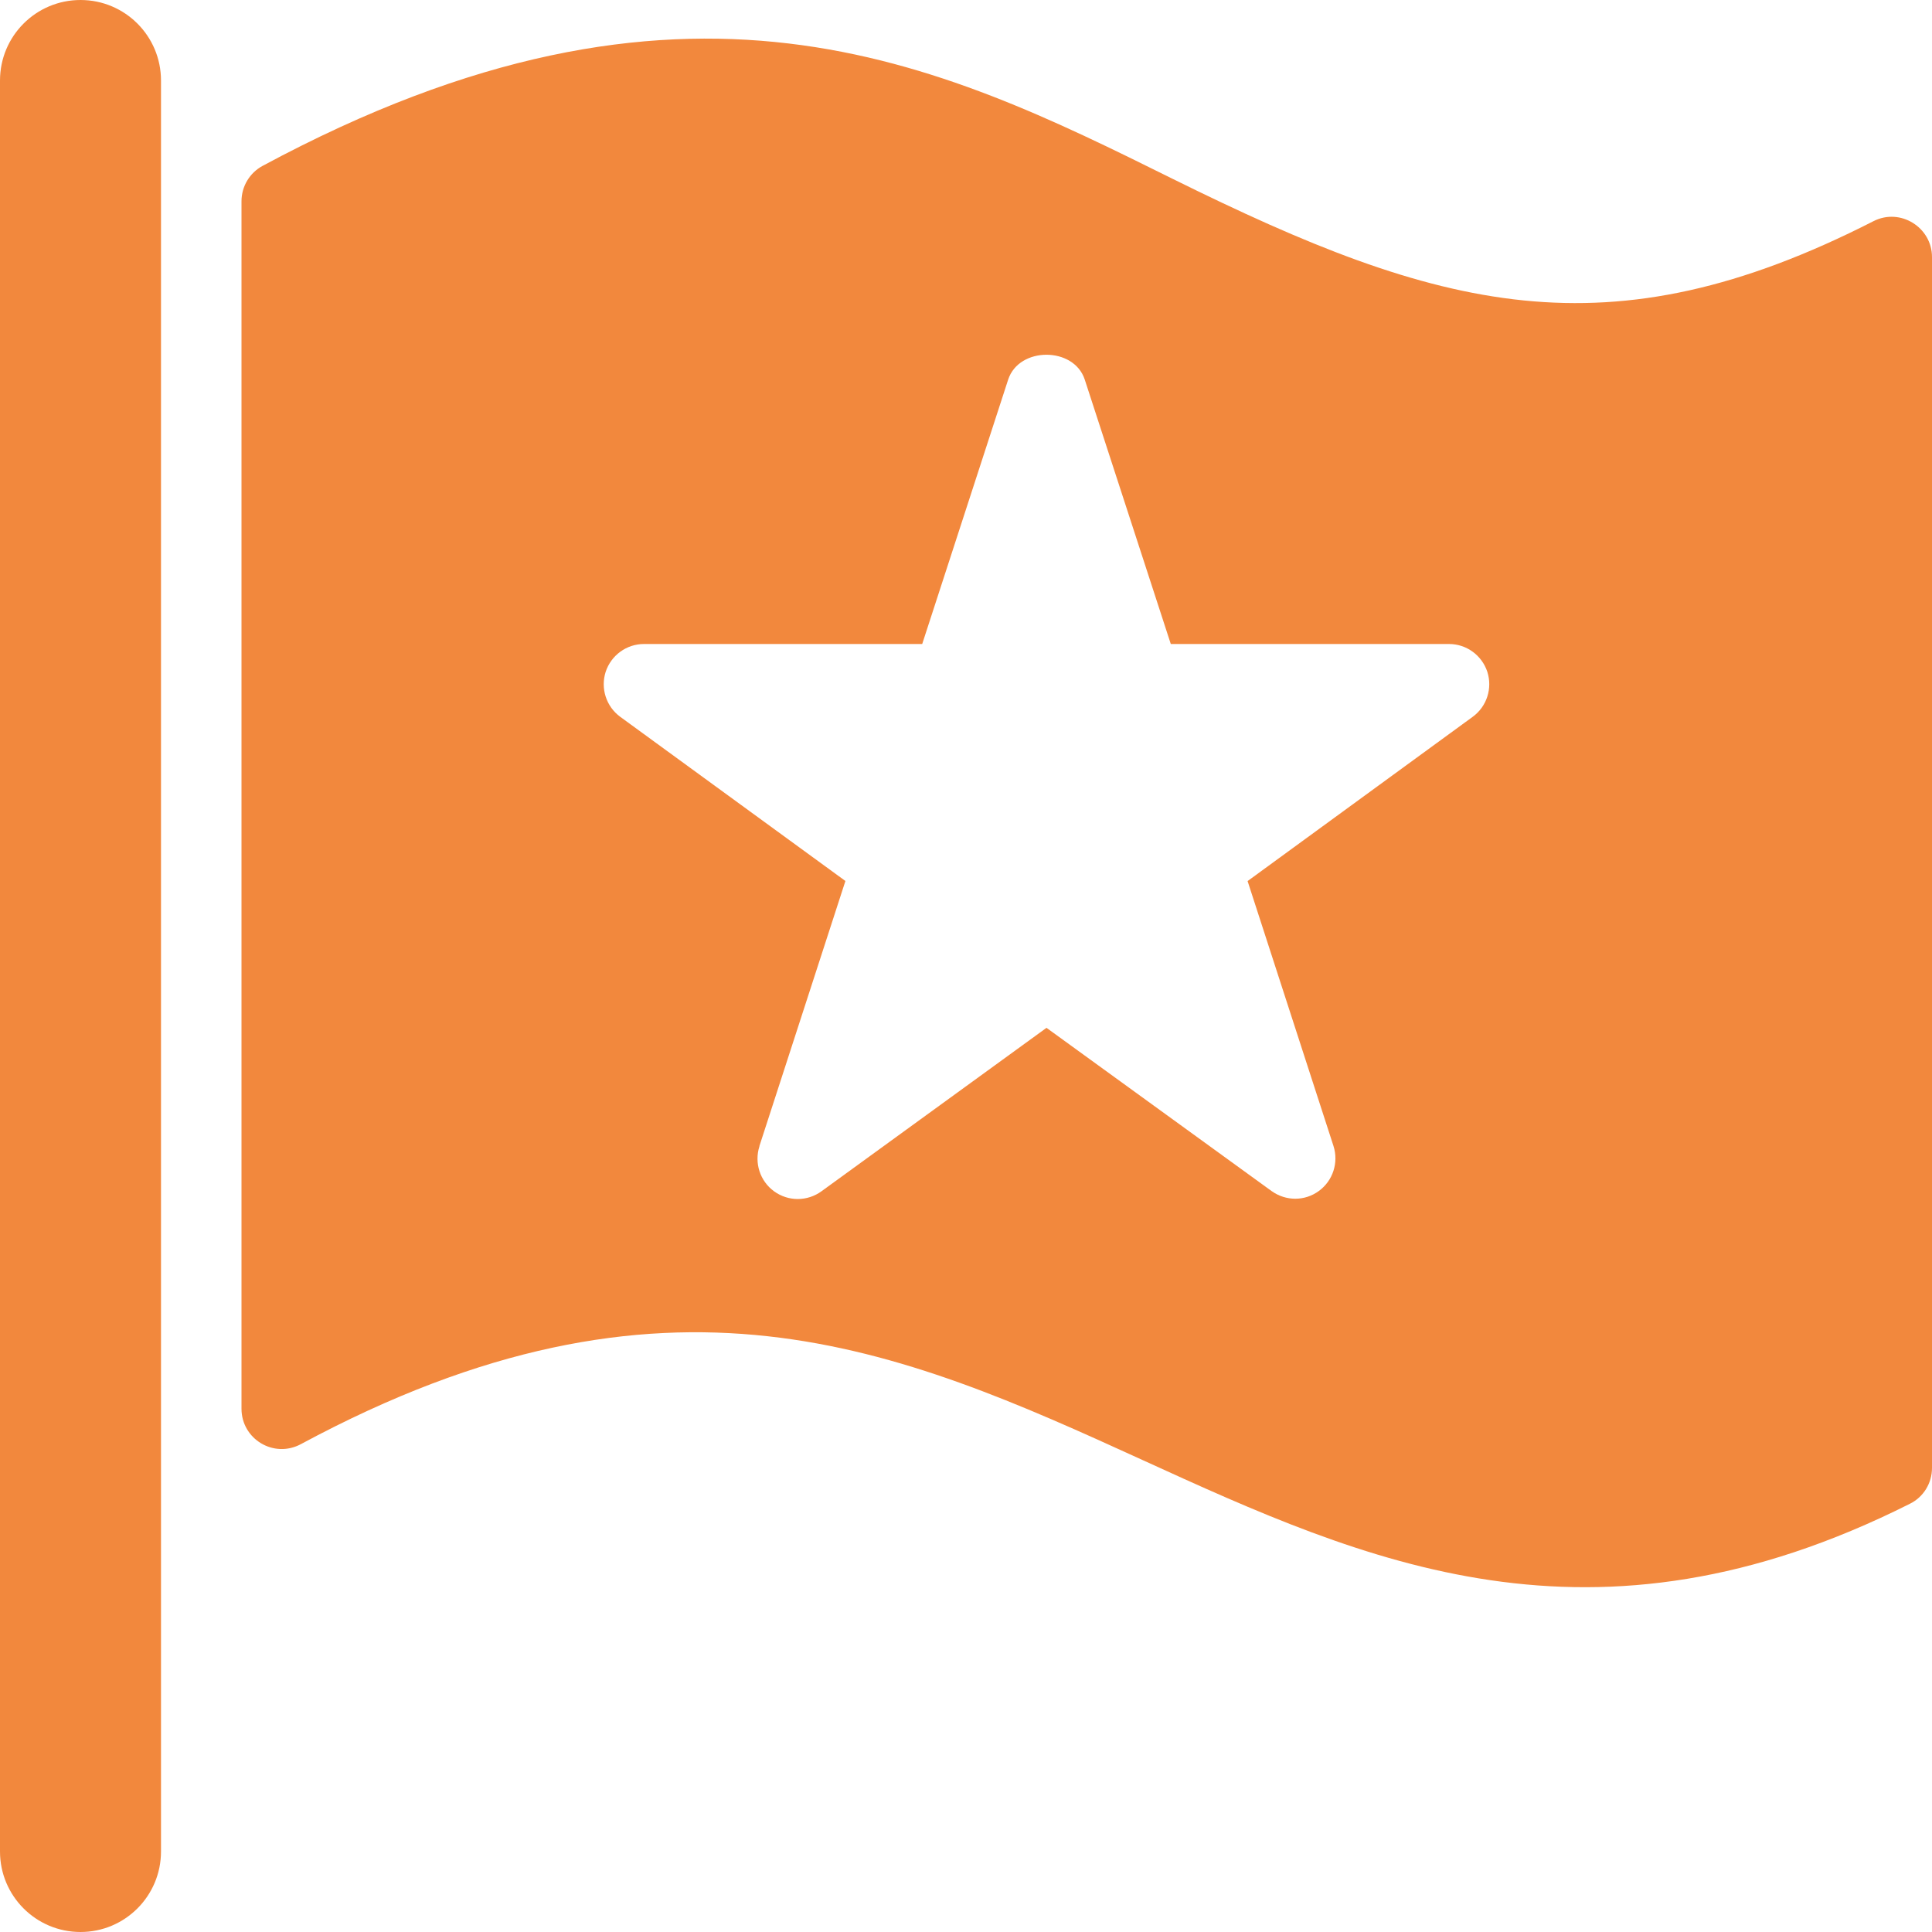 <svg width="24" height="24" viewBox="0 0 24 24" fill="none" xmlns="http://www.w3.org/2000/svg">
<path fill-rule="evenodd" clip-rule="evenodd" d="M0 23C0 23.552 0.447 24 1 24C1.553 24 2 23.552 2 23V1C2 0.448 1.553 0 1 0C0.447 0 0 0.448 0 1V23ZM23.272 2.748C19.972 4.432 17.884 3.863 14.57 2.223C11.657 0.779 8.518 -0.767 3.263 2.06C3.101 2.147 3 2.316 3 2.5V17.5C3 17.876 3.4 18.12 3.737 17.94C8.289 15.488 11.157 16.75 14.193 18.137C16.969 19.405 19.769 20.669 23.724 18.681C23.894 18.598 24 18.425 24 18.235V3.193C24 2.825 23.606 2.577 23.272 2.748ZM18.295 8.904L15.498 10.945L16.565 14.236C16.631 14.442 16.558 14.668 16.383 14.795C16.209 14.923 15.973 14.923 15.795 14.795L13 12.768L10.204 14.799C10.03 14.925 9.794 14.928 9.616 14.799C9.441 14.672 9.368 14.446 9.434 14.24V14.236L10.502 10.944L7.704 8.904C7.53 8.776 7.458 8.551 7.524 8.345C7.592 8.14 7.783 8 8 8H11.456L12.524 4.715C12.659 4.304 13.34 4.304 13.475 4.715L14.544 8H18C18.217 8 18.408 8.14 18.476 8.345C18.542 8.551 18.47 8.776 18.295 8.904Z" fill="#F2883D"/>
</svg>

